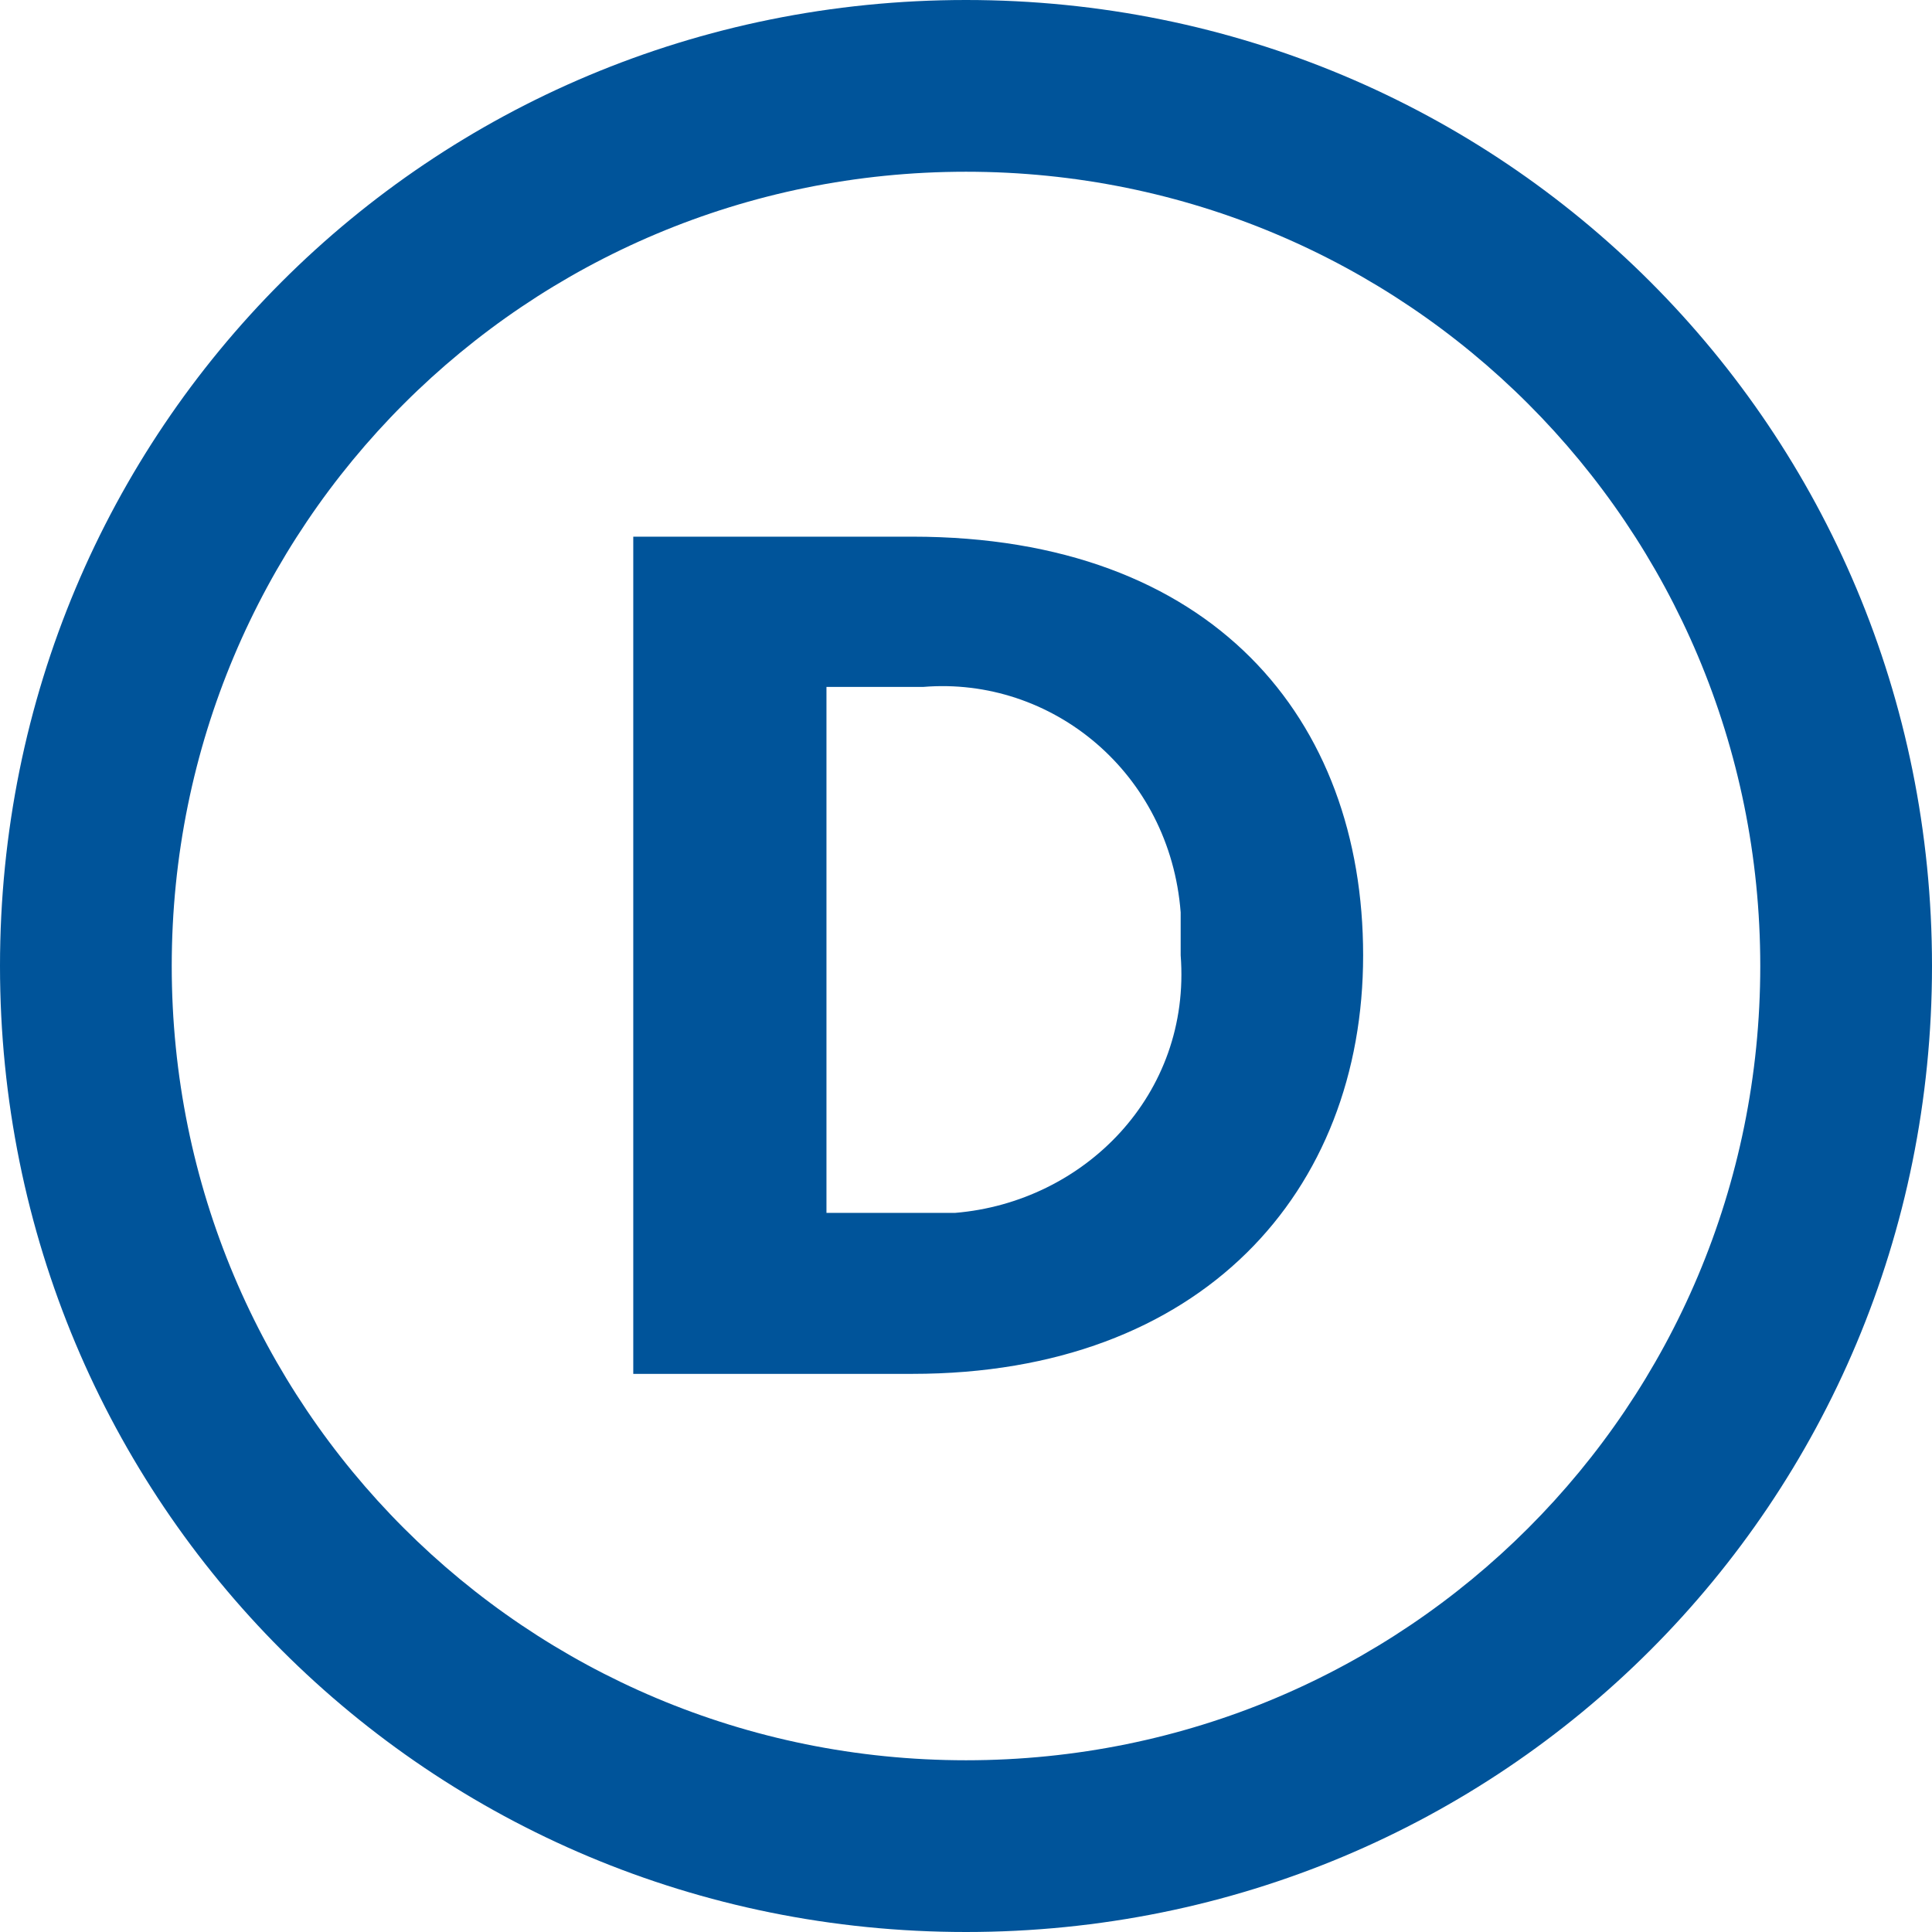 <?xml version="1.0" encoding="utf-8"?>
<!-- Generator: Adobe Illustrator 22.1.0, SVG Export Plug-In . SVG Version: 6.00 Build 0)  -->
<svg version="1.1" id="Layer_1" xmlns="http://www.w3.org/2000/svg" xmlns:xlink="http://www.w3.org/1999/xlink" x="0px" y="0px"
	 width="18px" height="18px" viewBox="0 0 18 18" style="enable-background:new 0 0 18 18;" xml:space="preserve">
<style type="text/css">
	.st0{fill:#00549A;}
</style>
<path class="st0" d="M9,0c5,0,9,4,9,9s-4,9-9,9s-9-4-9-9S4,0,9,0z M9,16.4c4.1,0,7.4-3.3,7.4-7.4c0-4.1-3.3-7.4-7.4-7.4
	C4.9,1.6,1.6,4.9,1.6,9C1.6,13.1,4.9,16.4,9,16.4z M8.5,5H5.9v7.8h2.6c2.7,0,4.2-1.7,4.2-3.9S11.3,5,8.5,5z M8.5,11.3H7.7V6.4h0.9
	c1.2-0.1,2.3,0.8,2.4,2.1c0,0.1,0,0.3,0,0.4c0.1,1.3-0.9,2.3-2.1,2.4C8.7,11.3,8.6,11.3,8.5,11.3z"/>
<g>
</g>
<g>
</g>
<g>
</g>
<g>
</g>
<g>
</g>
<g>
</g>
</svg>
